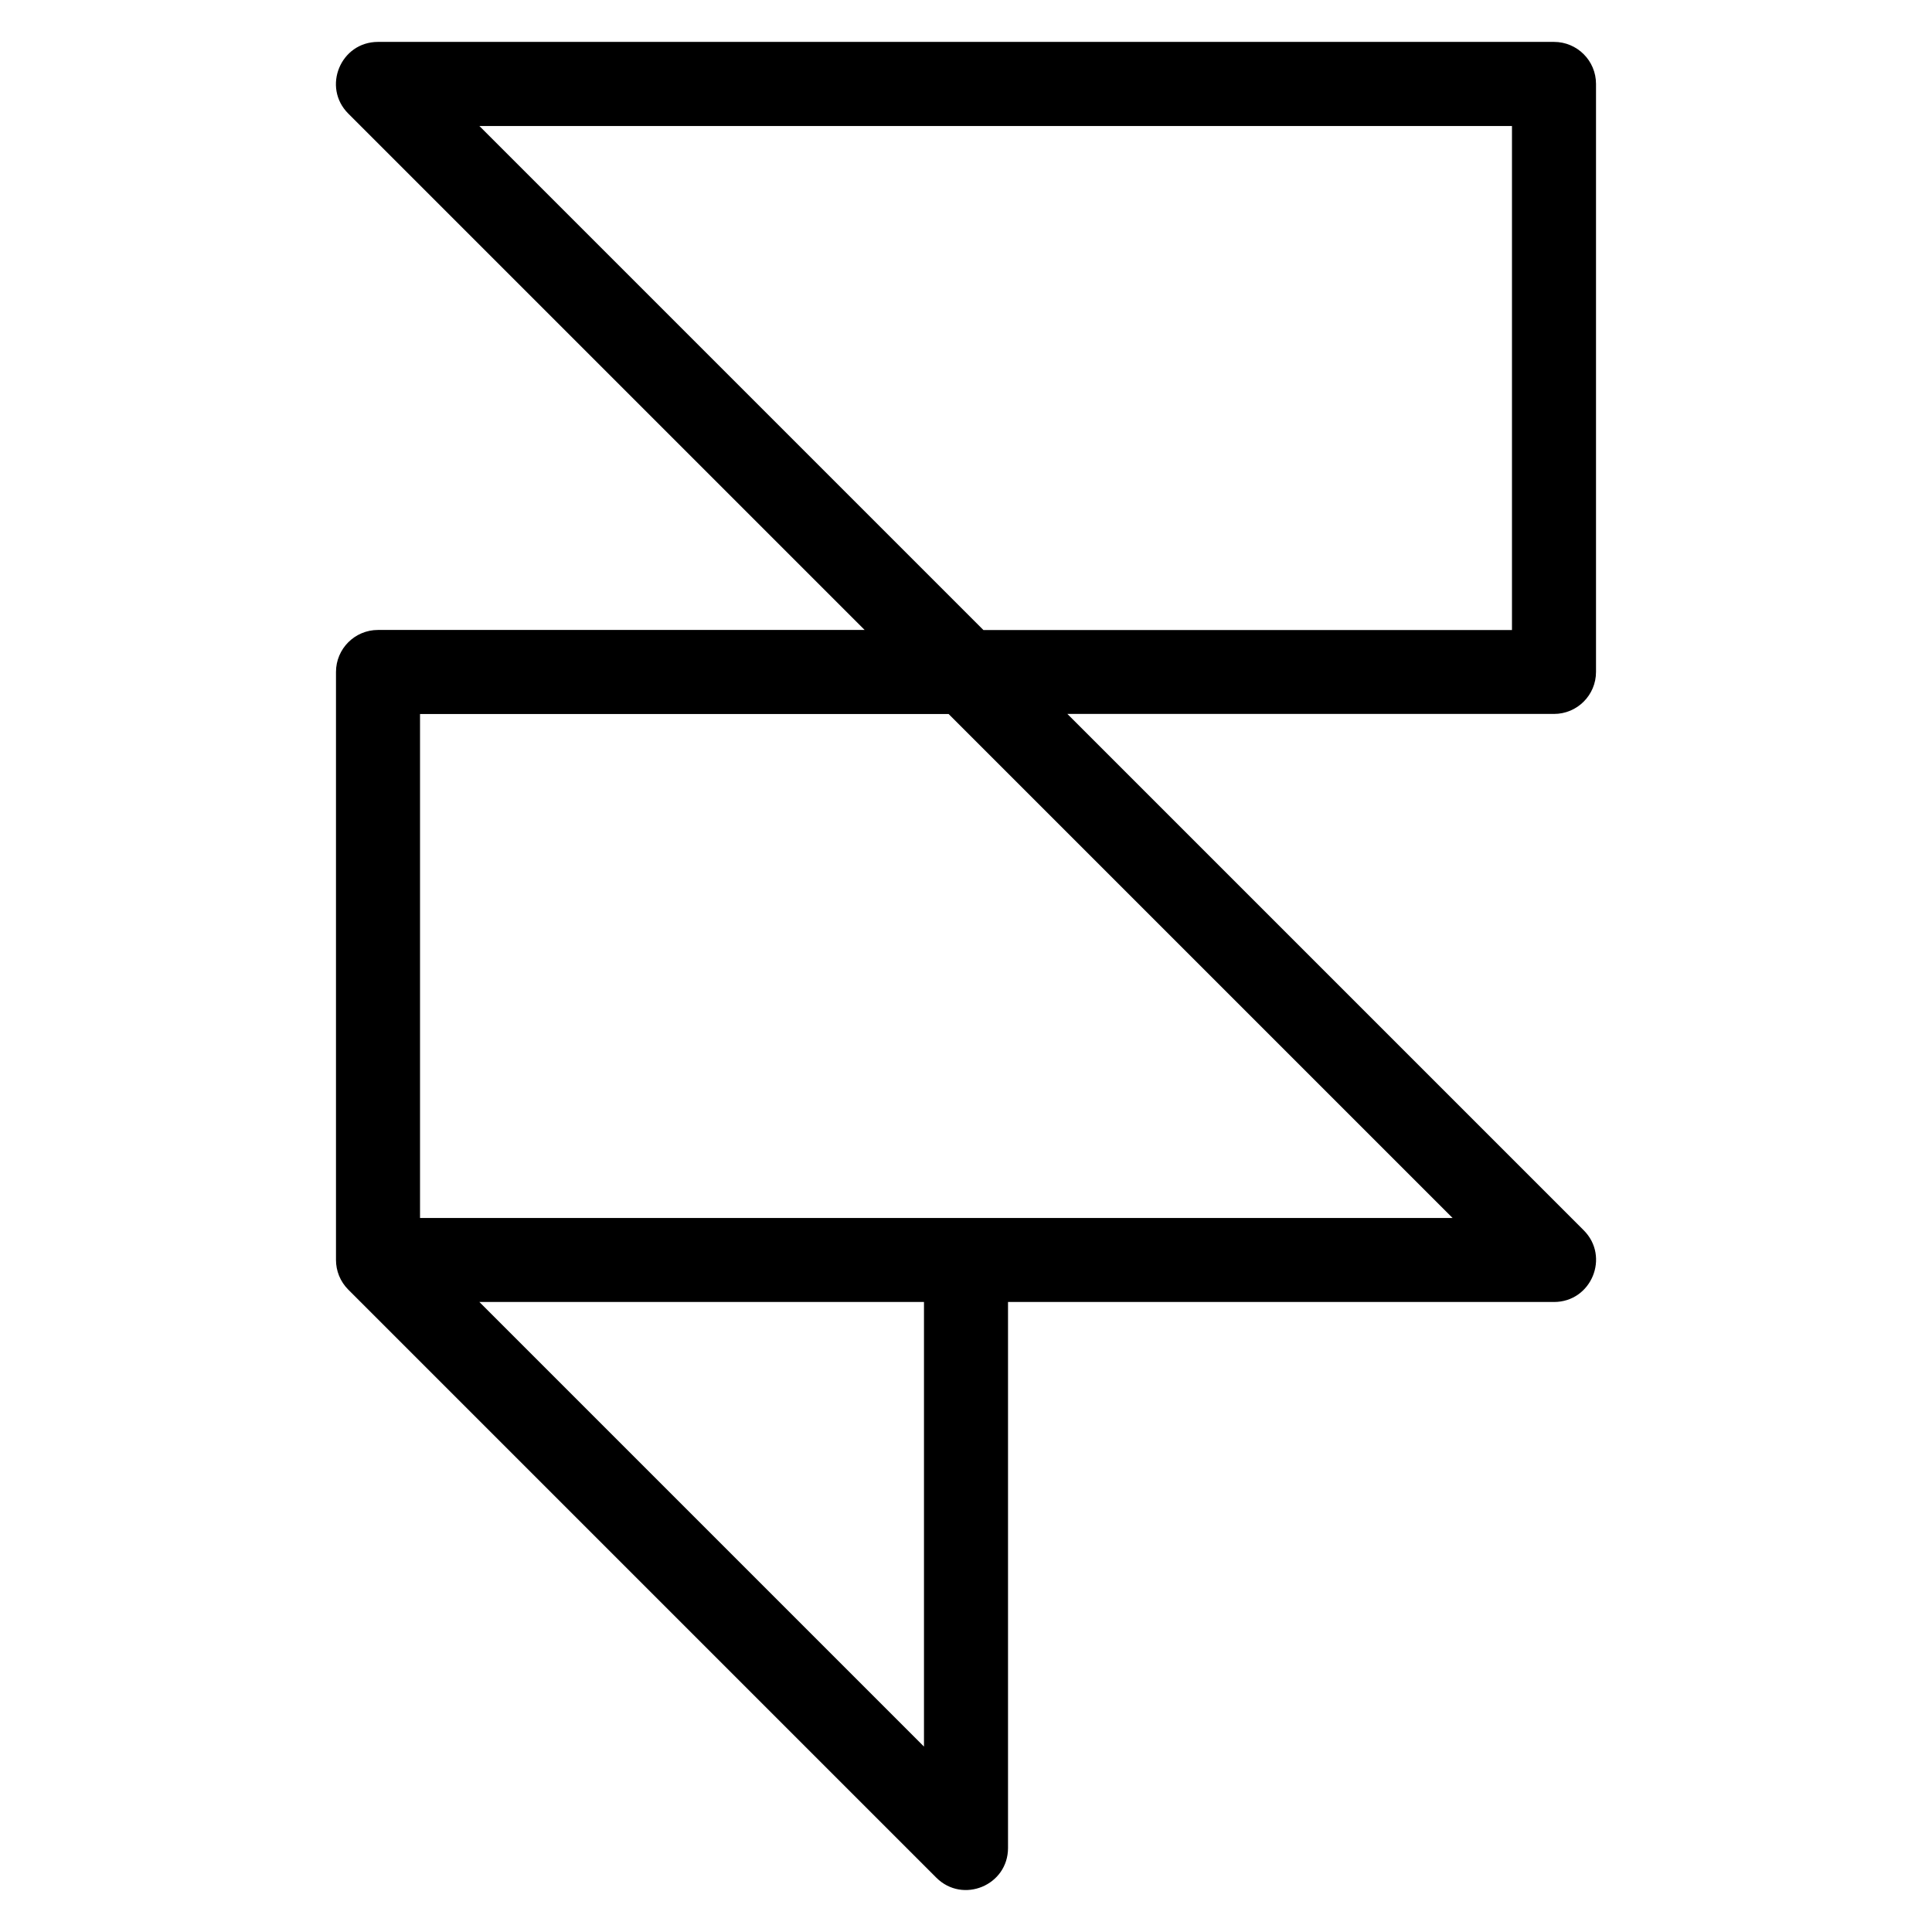 <!-- Generated by IcoMoon.io -->
<svg version="1.1" xmlns="http://www.w3.org/2000/svg" width="32" height="32" viewBox="0 0 32 32">
<title>framer</title>
<path d="M24.060 20.174l-8.348-8.348h-8.755v8.348h17.103zM7.94 21.565l7.364 7.364v-7.364h-7.364zM16.696 21.565v9.043c0 0.62-0.749 0.93-1.188 0.492l-9.739-9.739c-0.136-0.136-0.204-0.314-0.204-0.492v-9.739c0-0.384 0.311-0.696 0.696-0.696h8.060l-8.552-8.552c-0.438-0.438-0.128-1.188 0.492-1.188h19.478c0.384 0 0.696 0.311 0.696 0.696v9.739c0 0.384-0.311 0.696-0.696 0.696h-8.060l8.552 8.552c0.438 0.438 0.128 1.188-0.492 1.188h-9.043zM25.043 10.435v-8.348h-17.103l8.348 8.348h8.755z"></path>
</svg>
